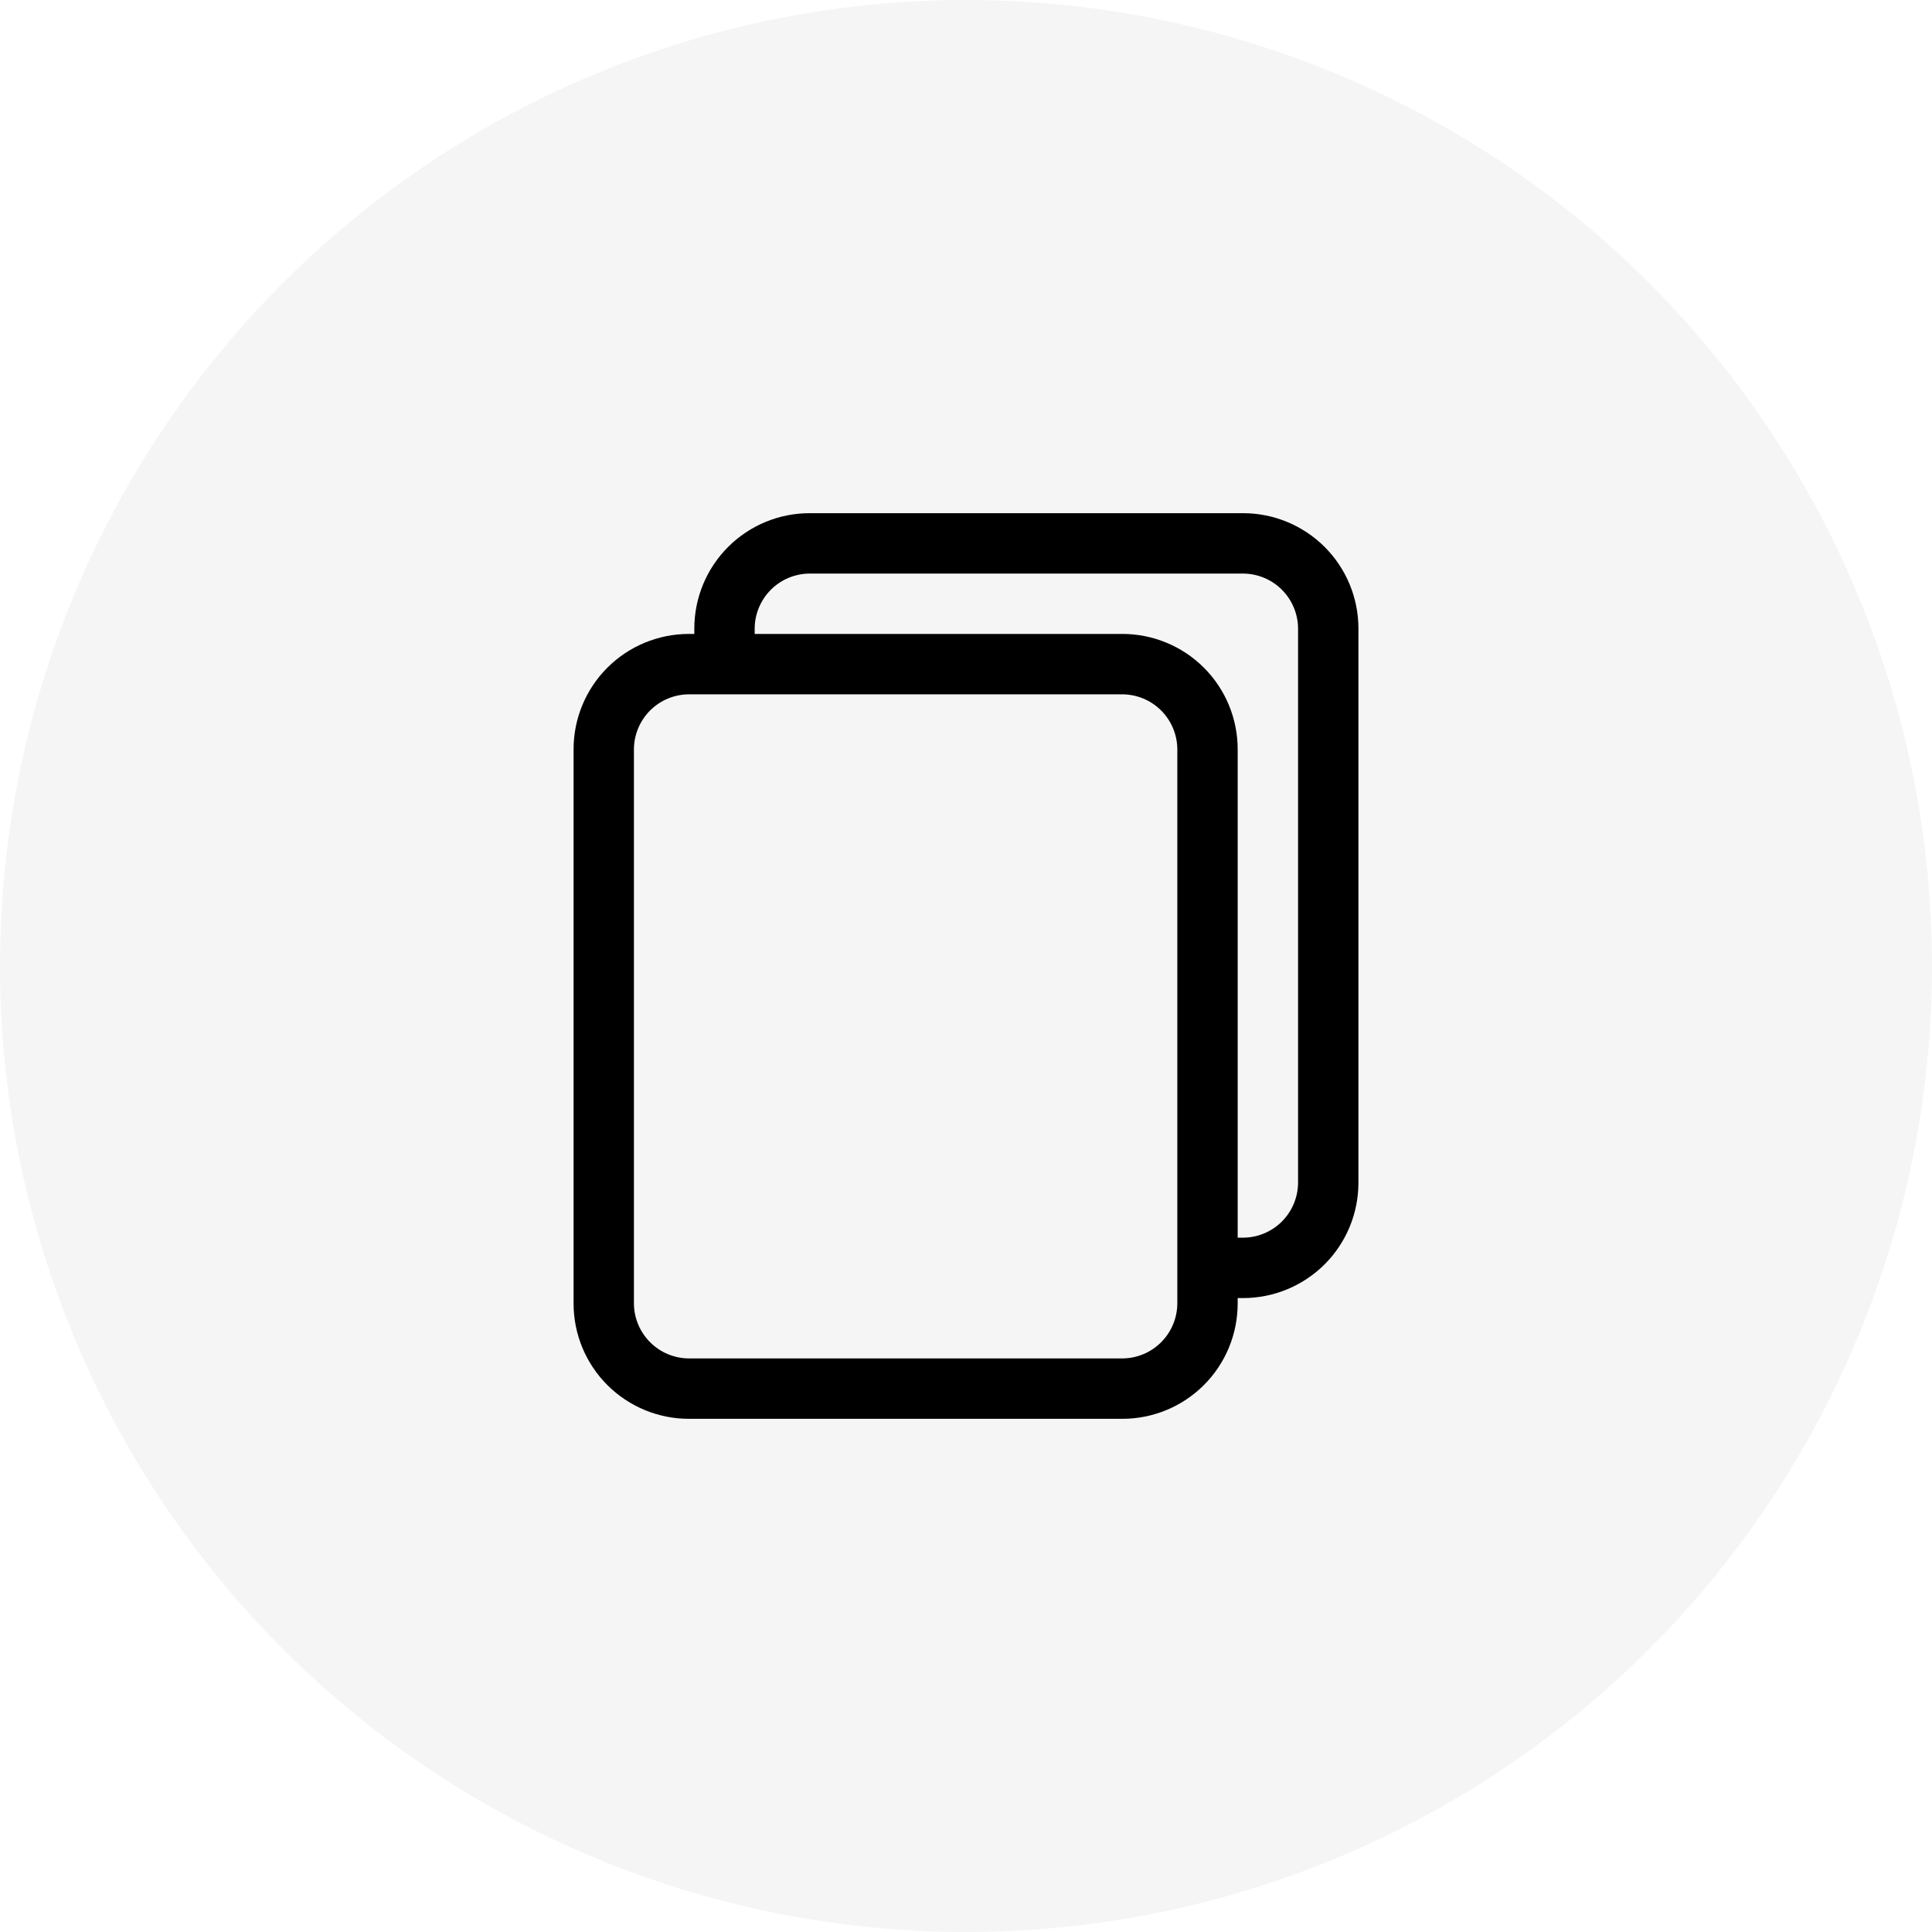 <svg width="50" height="50" viewBox="0 0 50 50" fill="none" xmlns="http://www.w3.org/2000/svg">
<circle cx="25" cy="25" r="25" fill="black" fill-opacity="0.04"/>
<path d="M32.172 33.594H32.031V33.734C32.031 34.526 31.717 35.285 31.157 35.845C30.598 36.404 29.838 36.719 29.047 36.719H17.828C17.037 36.719 16.277 36.404 15.718 35.845C15.158 35.285 14.844 34.526 14.844 33.734V19.391C14.844 18.599 15.158 17.84 15.718 17.28C16.277 16.721 17.037 16.406 17.828 16.406H17.969V16.266C17.969 15.874 18.046 15.486 18.196 15.124C18.346 14.761 18.566 14.432 18.843 14.155C19.12 13.878 19.449 13.658 19.811 13.508C20.173 13.358 20.561 13.281 20.953 13.281H32.172C32.963 13.281 33.722 13.596 34.282 14.155C34.842 14.715 35.156 15.474 35.156 16.266V30.609C35.156 31.401 34.842 32.16 34.282 32.72C33.722 33.279 32.963 33.594 32.172 33.594ZM17.828 17.969C17.452 17.971 17.091 18.121 16.825 18.387C16.559 18.654 16.408 19.014 16.406 19.391V33.734C16.408 34.111 16.559 34.471 16.825 34.737C17.091 35.004 17.452 35.154 17.828 35.156H29.047C29.423 35.154 29.784 35.004 30.05 34.737C30.316 34.471 30.467 34.111 30.469 33.734V19.391C30.467 19.014 30.316 18.654 30.05 18.387C29.784 18.121 29.423 17.971 29.047 17.969H17.828ZM33.594 16.266C33.592 15.889 33.441 15.529 33.175 15.262C32.909 14.996 32.548 14.846 32.172 14.844H20.953C20.577 14.846 20.216 14.996 19.95 15.262C19.684 15.529 19.533 15.889 19.531 16.266V16.406H29.047C29.838 16.406 30.598 16.721 31.157 17.28C31.717 17.84 32.031 18.599 32.031 19.391V32.031H32.172C32.548 32.029 32.909 31.879 33.175 31.613C33.441 31.346 33.592 30.986 33.594 30.609V16.266Z" fill="black"/>
</svg>
